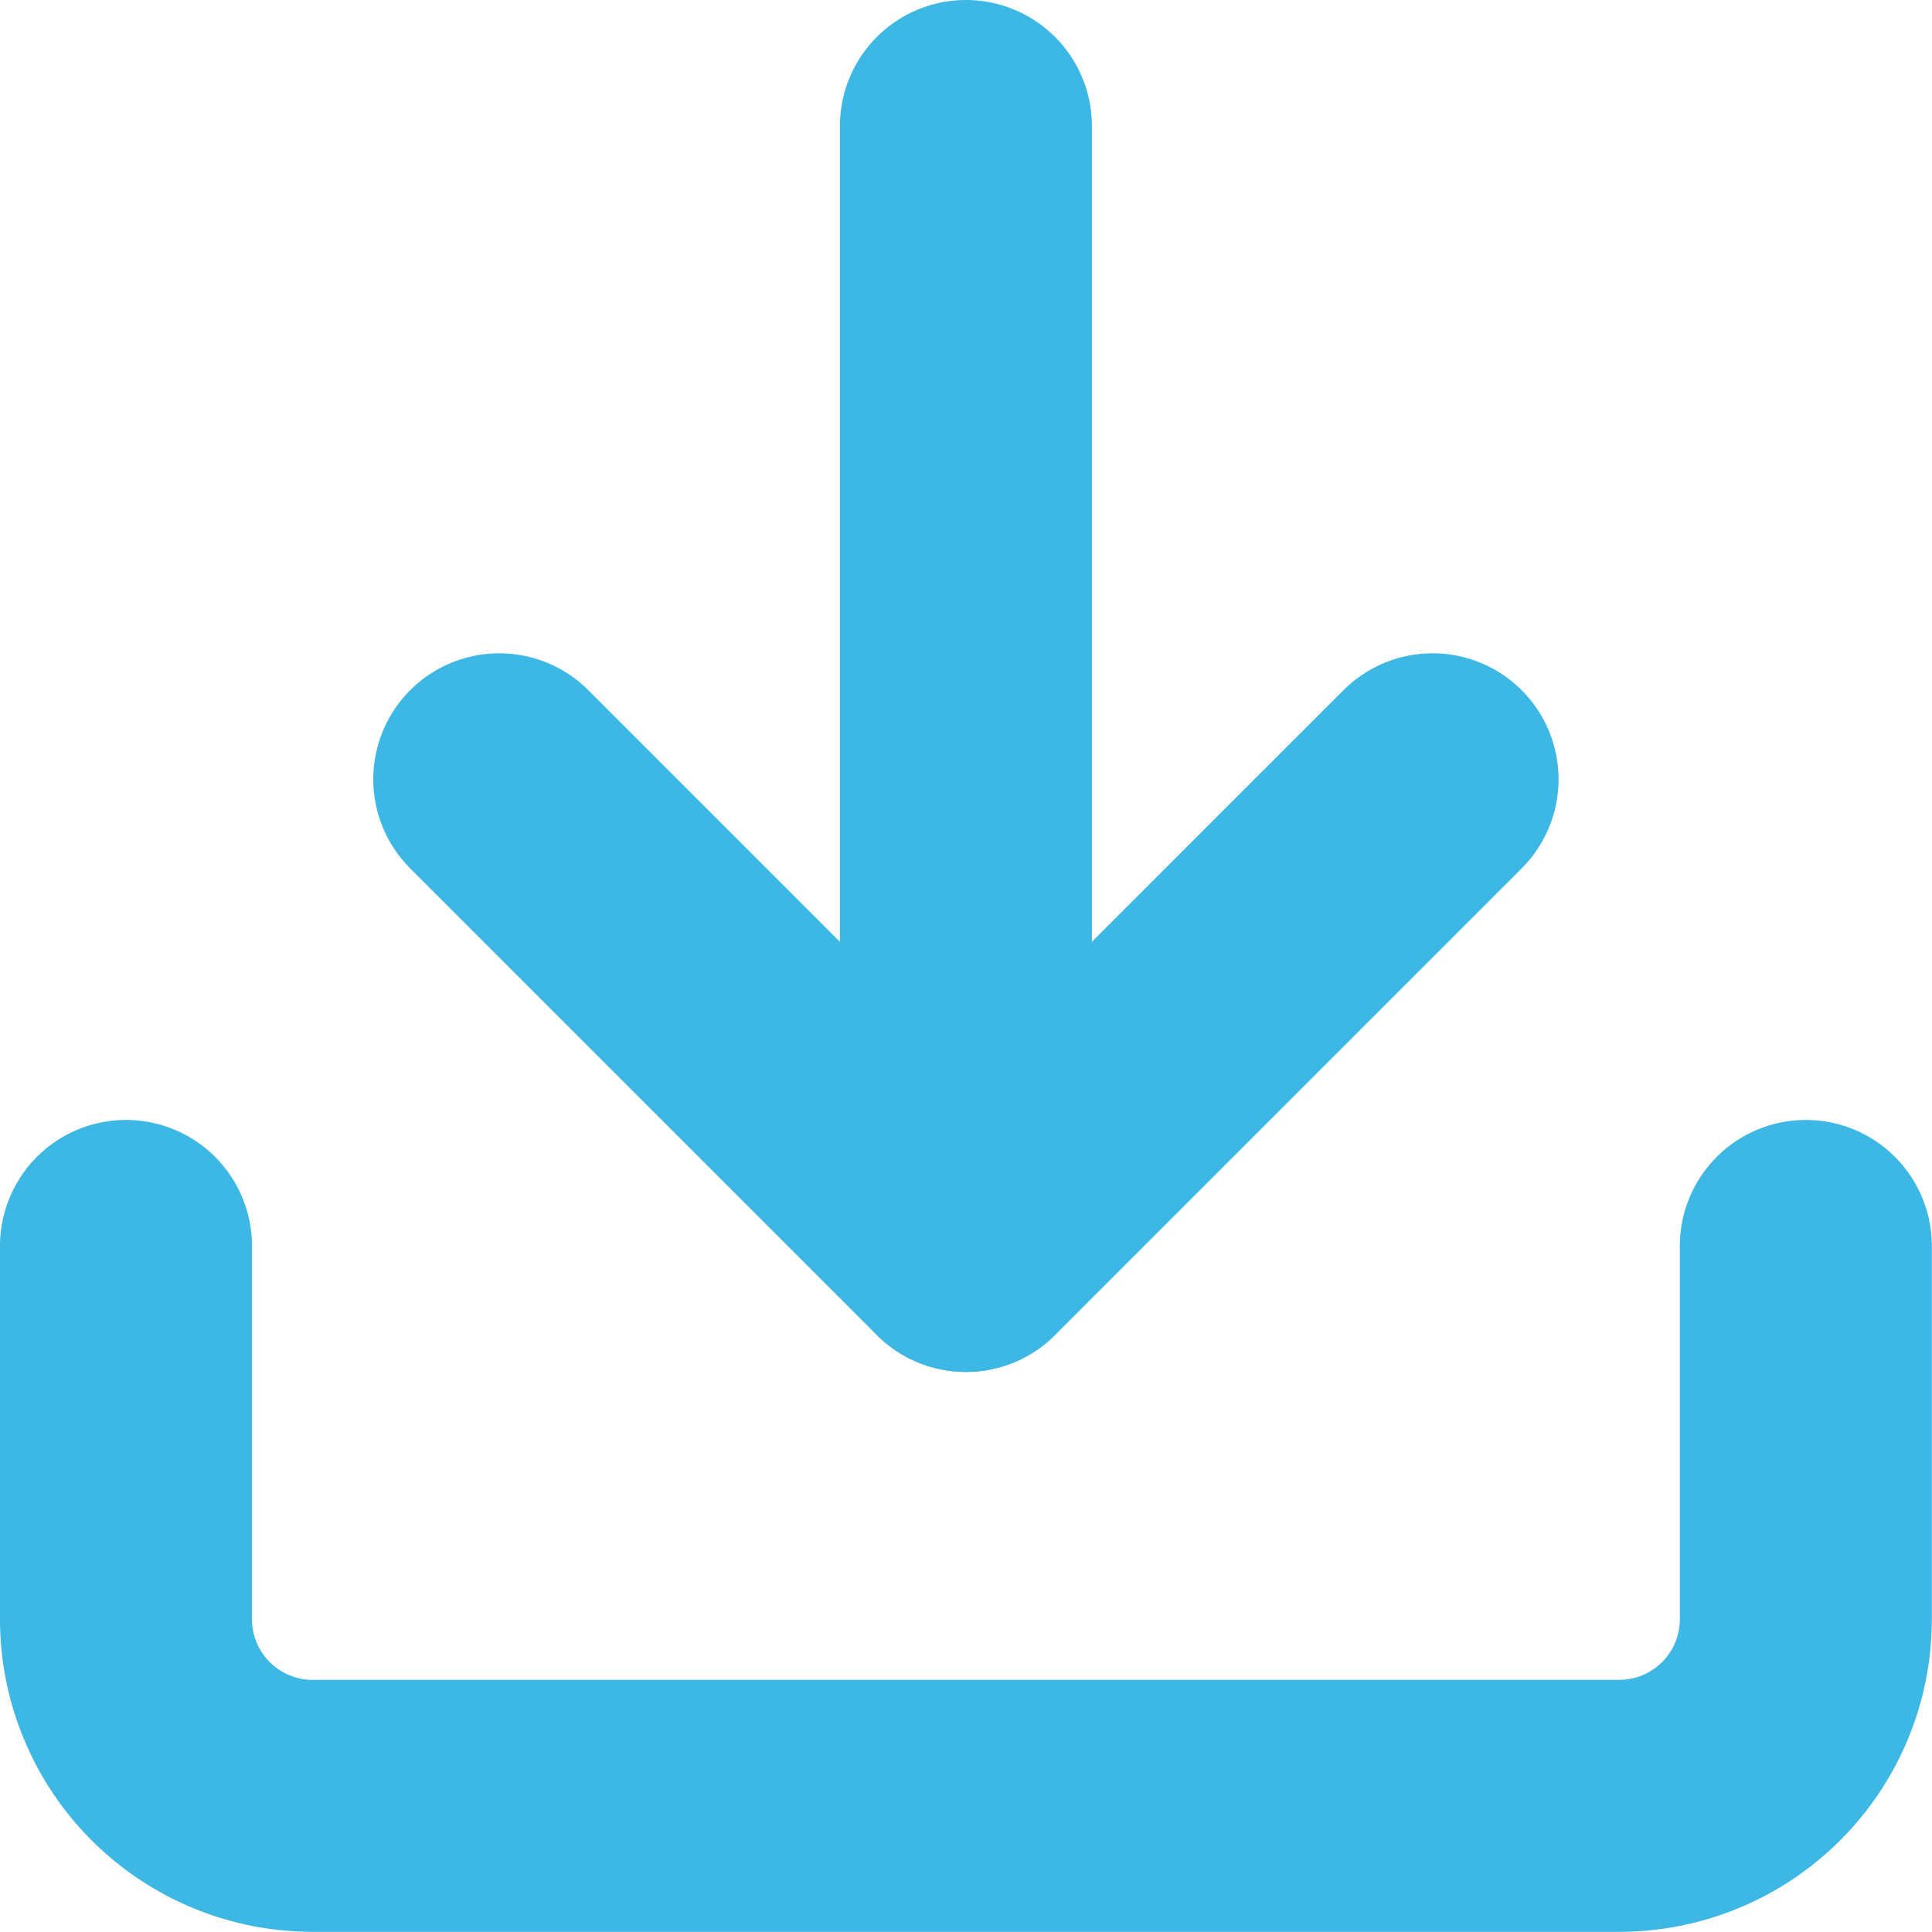 <svg xmlns="http://www.w3.org/2000/svg" width="11.501" height="11.501" viewBox="0 0 11.501 11.501">
  <g id="Icon_feather-download" data-name="Icon feather-download" transform="translate(-3.75 -3.75)">
    <path id="Path_193" data-name="Path 193" d="M14.5,22.5v2.222a1.111,1.111,0,0,1-1.111,1.111H5.611A1.111,1.111,0,0,1,4.5,24.722V22.5" transform="translate(0 -11.333)" fill="none" stroke="#3db7e4" stroke-linecap="round" stroke-linejoin="round" stroke-width="1.5"/>
    <path id="Path_194" data-name="Path 194" d="M10.5,15l2.778,2.778L16.056,15" transform="translate(-3.778 -6.611)" fill="none" stroke="#3db7e4" stroke-linecap="round" stroke-linejoin="round" stroke-width="1.5"/>
    <path id="Path_195" data-name="Path 195" d="M18,11.167V4.5" transform="translate(-8.5 0)" fill="none" stroke="#3db7e4" stroke-linecap="round" stroke-linejoin="round" stroke-width="1.5"/>
  </g>
</svg>
